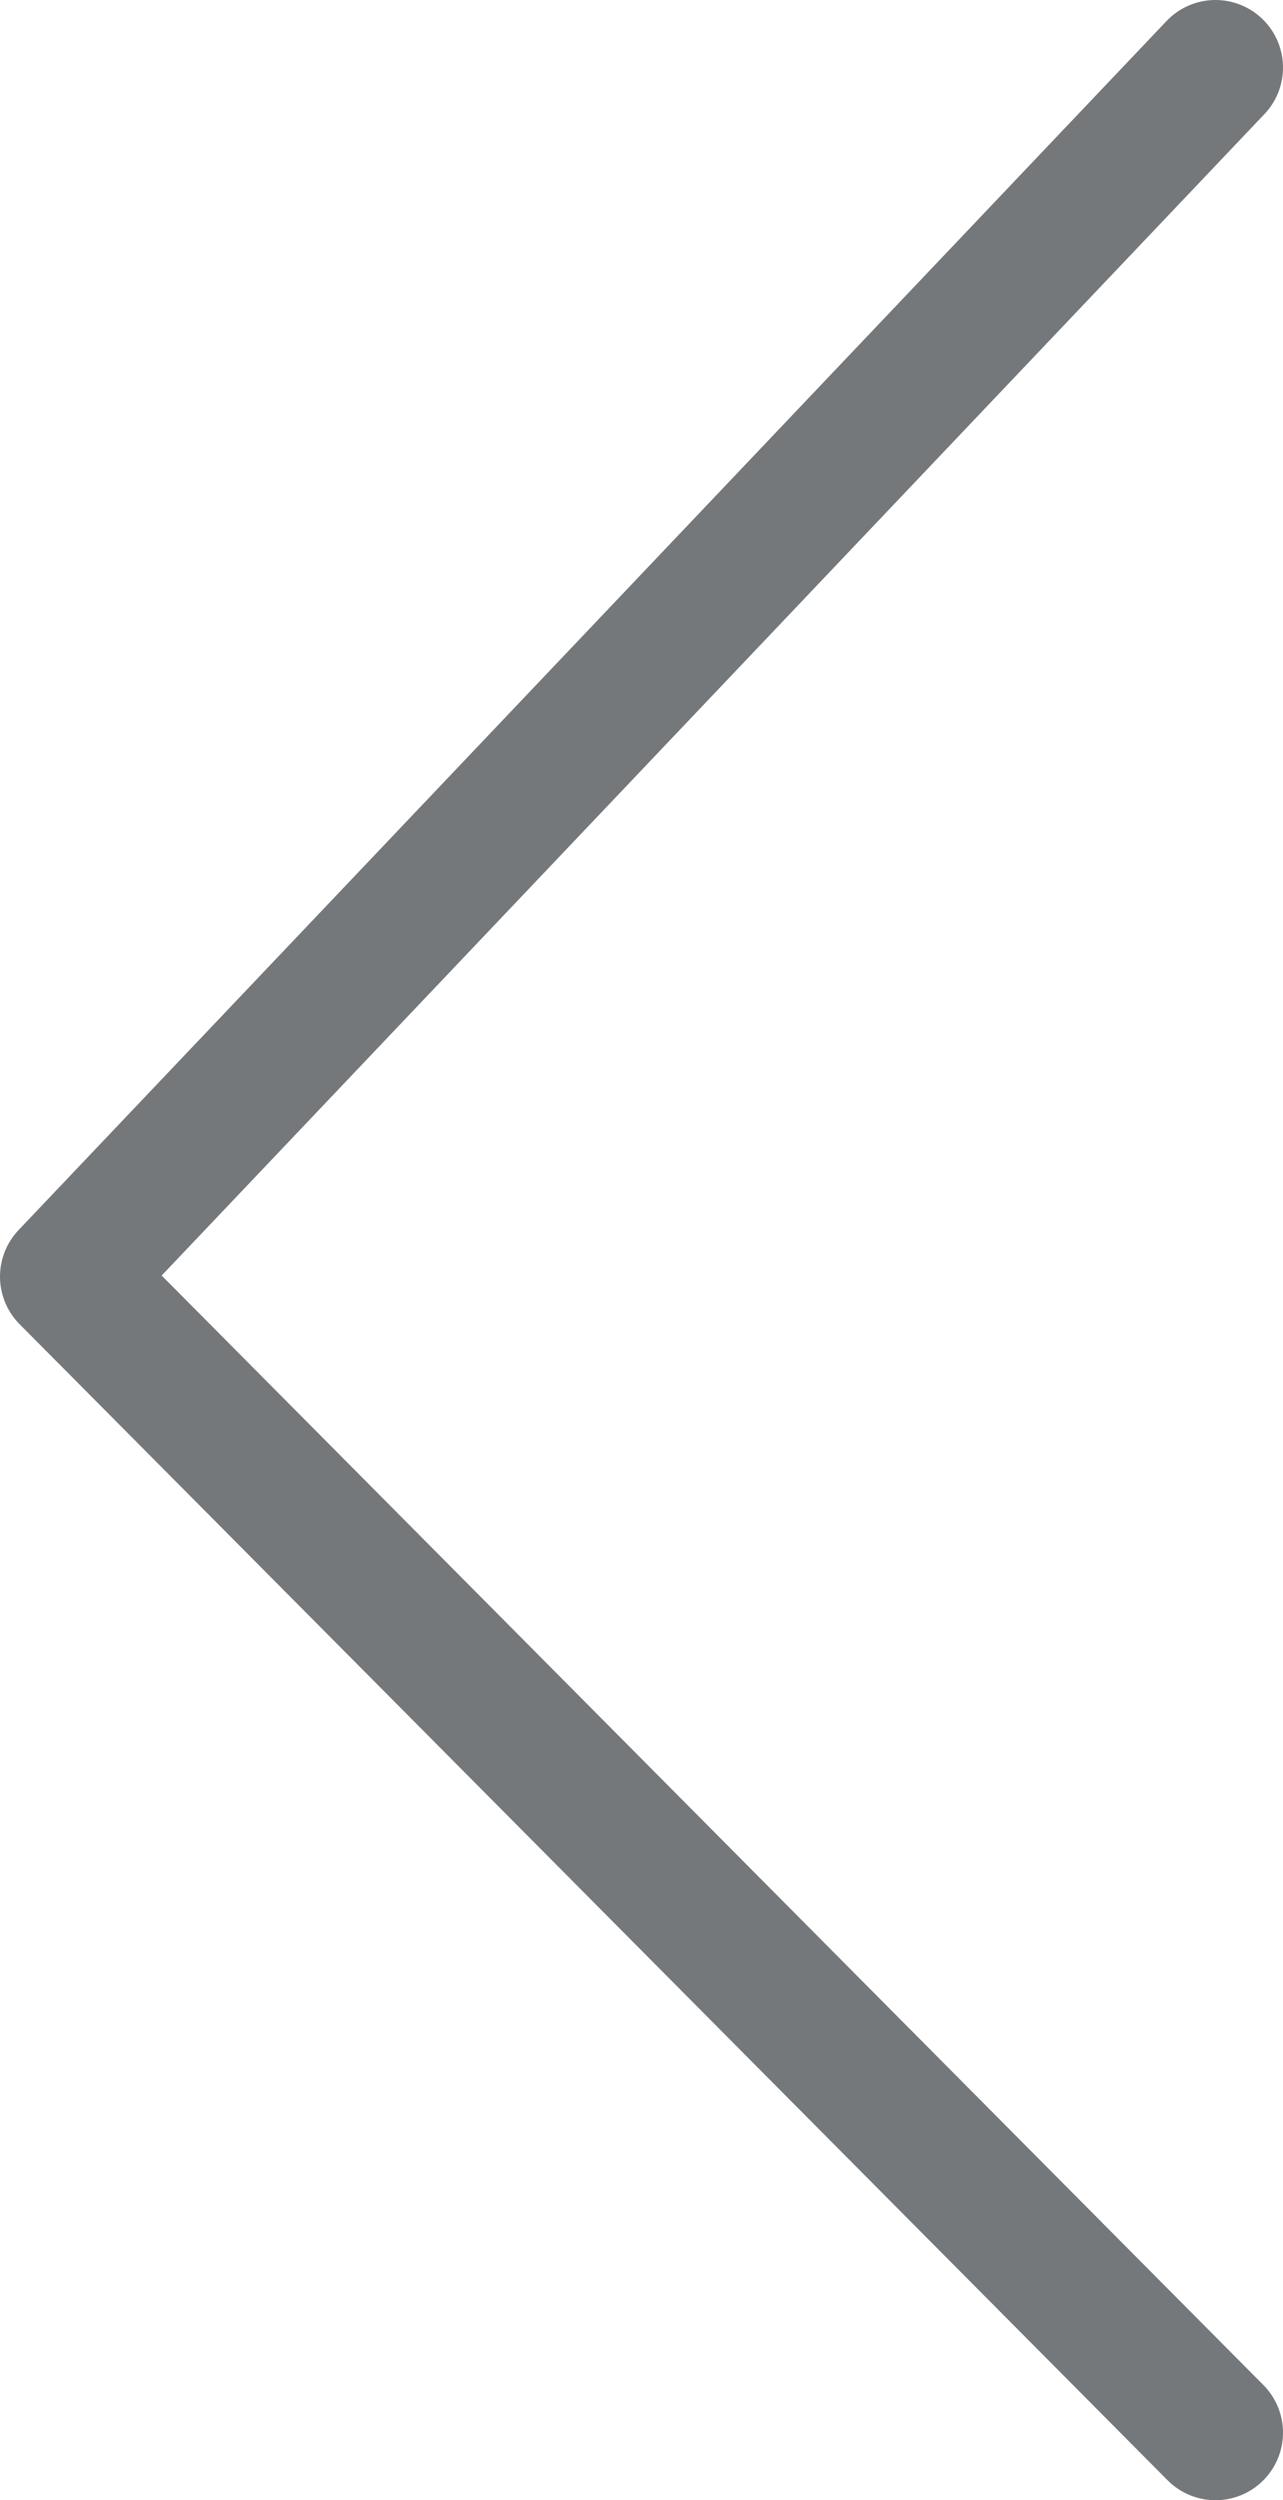 <svg width="19" height="37" viewBox="0 0 19 37" fill="none" xmlns="http://www.w3.org/2000/svg">
<path d="M18 1L1 18.892L18 36" stroke="#75787B" stroke-width="2" stroke-linecap="round" stroke-linejoin="round"/>
</svg>
